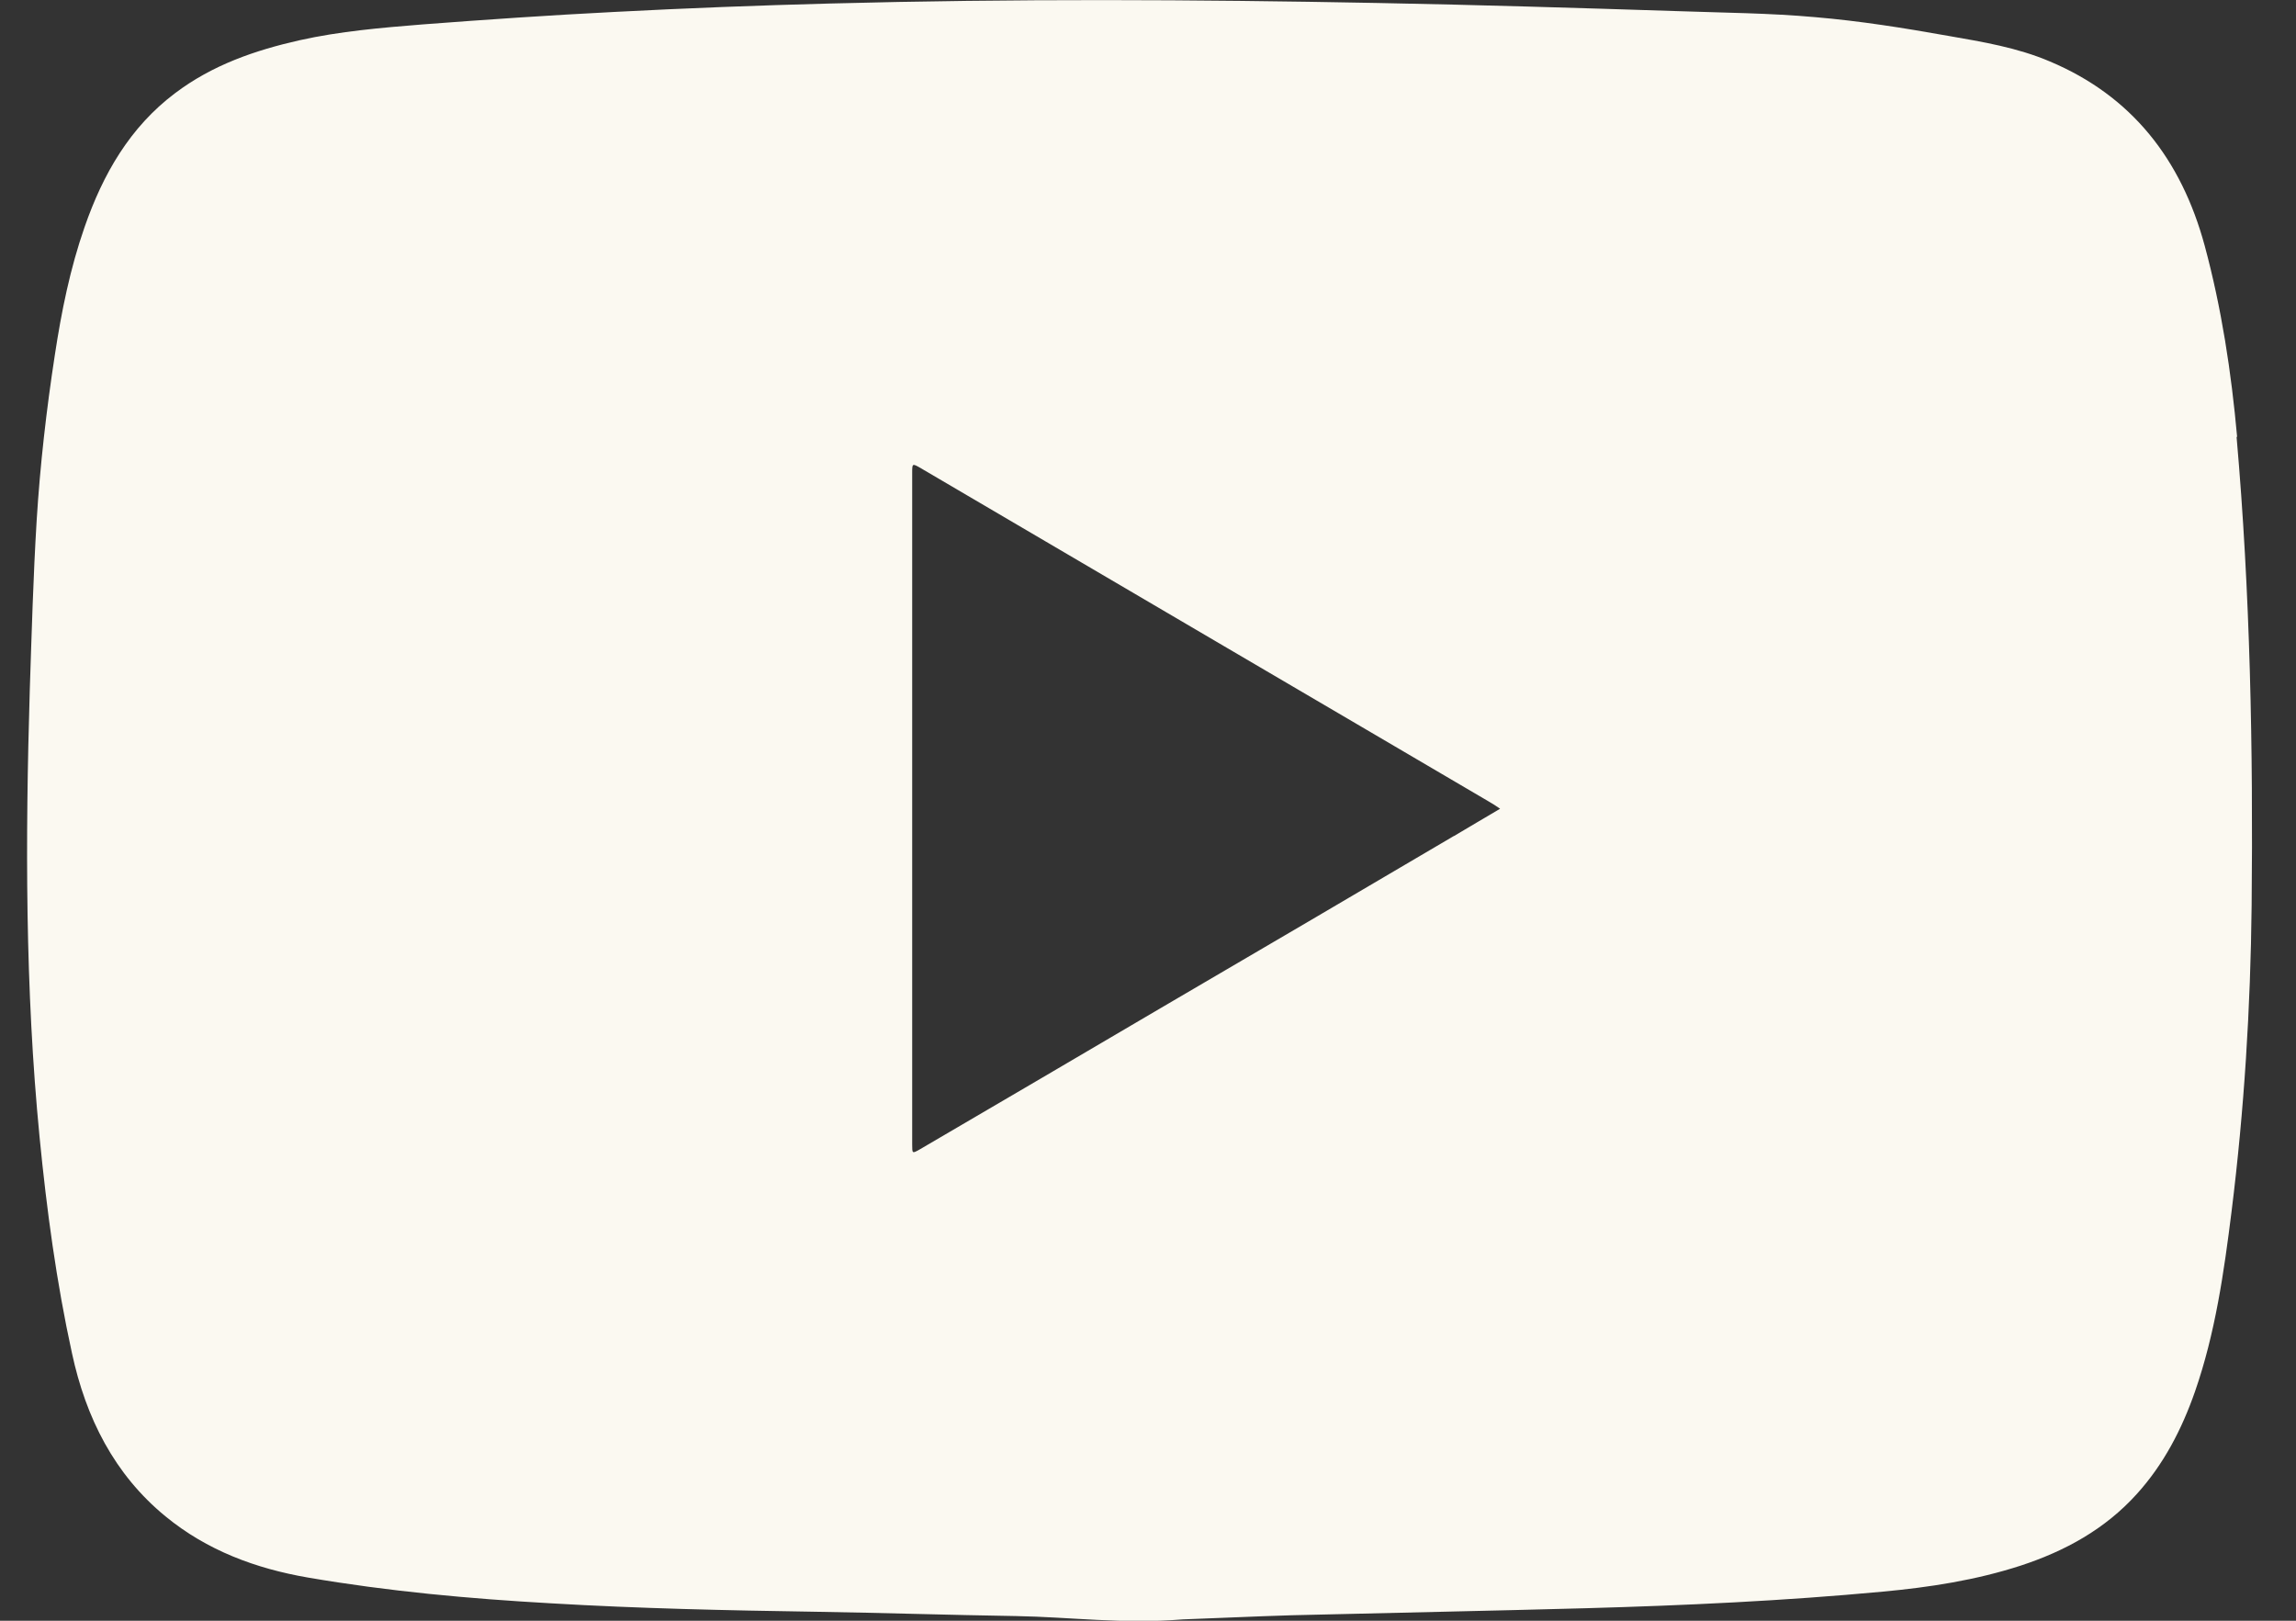 <svg width="34" height="24" viewBox="0 0 34 24" fill="none" xmlns="http://www.w3.org/2000/svg">
<rect x="0" y="0" width="34" height="24" fill="#333333" stroke="none"/>
<g clip-path="url(#clip0_4403_48)">
<path d="M33.128 6.469C33.042 5.511 32.898 4.565 32.648 3.639C32.301 2.359 31.568 1.421 30.355 0.91C29.871 0.704 29.36 0.62 28.849 0.531C28.198 0.415 27.542 0.31 26.879 0.254C26.204 0.193 25.522 0.189 24.847 0.165C23.361 0.117 21.875 0.072 20.389 0.044C17.69 -0.008 14.991 -0.02 12.291 0.052C11.226 0.08 10.158 0.121 9.093 0.177C8.145 0.225 7.197 0.29 6.253 0.362C5.645 0.411 5.032 0.463 4.436 0.596C3.776 0.745 3.145 0.962 2.591 1.381C1.924 1.884 1.526 2.576 1.253 3.361C1.038 3.977 0.91 4.613 0.812 5.257C0.687 6.07 0.594 6.884 0.543 7.705C0.492 8.542 0.469 9.379 0.441 10.217C0.375 12.427 0.371 14.637 0.586 16.839C0.691 17.913 0.835 18.984 1.066 20.039C1.272 20.997 1.694 21.834 2.45 22.454C3.067 22.961 3.788 23.227 4.557 23.36C5.75 23.565 6.951 23.674 8.157 23.742C9.46 23.819 10.766 23.847 12.073 23.867C13.064 23.883 14.058 23.915 15.049 23.931C15.837 23.944 16.621 24.052 17.518 23.98C17.982 23.964 18.556 23.936 19.125 23.919C20.576 23.883 22.027 23.855 23.478 23.815C24.949 23.774 26.419 23.706 27.882 23.569C28.572 23.505 29.259 23.4 29.926 23.183C30.577 22.969 31.17 22.647 31.642 22.124C32.04 21.685 32.309 21.166 32.504 20.607C32.804 19.745 32.933 18.843 33.046 17.938C33.233 16.436 33.327 14.922 33.343 13.409C33.366 11.094 33.323 8.78 33.12 6.469H33.128ZM21.532 12.378C20.088 13.228 18.645 14.077 17.198 14.922C16.005 15.623 14.815 16.323 13.621 17.02C13.508 17.084 13.508 17.084 13.508 16.947C13.508 13.634 13.508 10.317 13.508 7.004C13.508 6.859 13.508 6.859 13.641 6.936C15.135 7.813 16.633 8.691 18.127 9.569C19.433 10.337 20.744 11.102 22.05 11.871C22.101 11.899 22.148 11.931 22.214 11.976C21.976 12.117 21.75 12.249 21.528 12.382L21.532 12.378Z" fill="#FBF9F1"/>
</g>
<defs>
<clipPath id="clip0_4403_48">
<rect width="33" height="24" fill="white" transform="translate(0.38)"/>
</clipPath>
</defs>
</svg>
